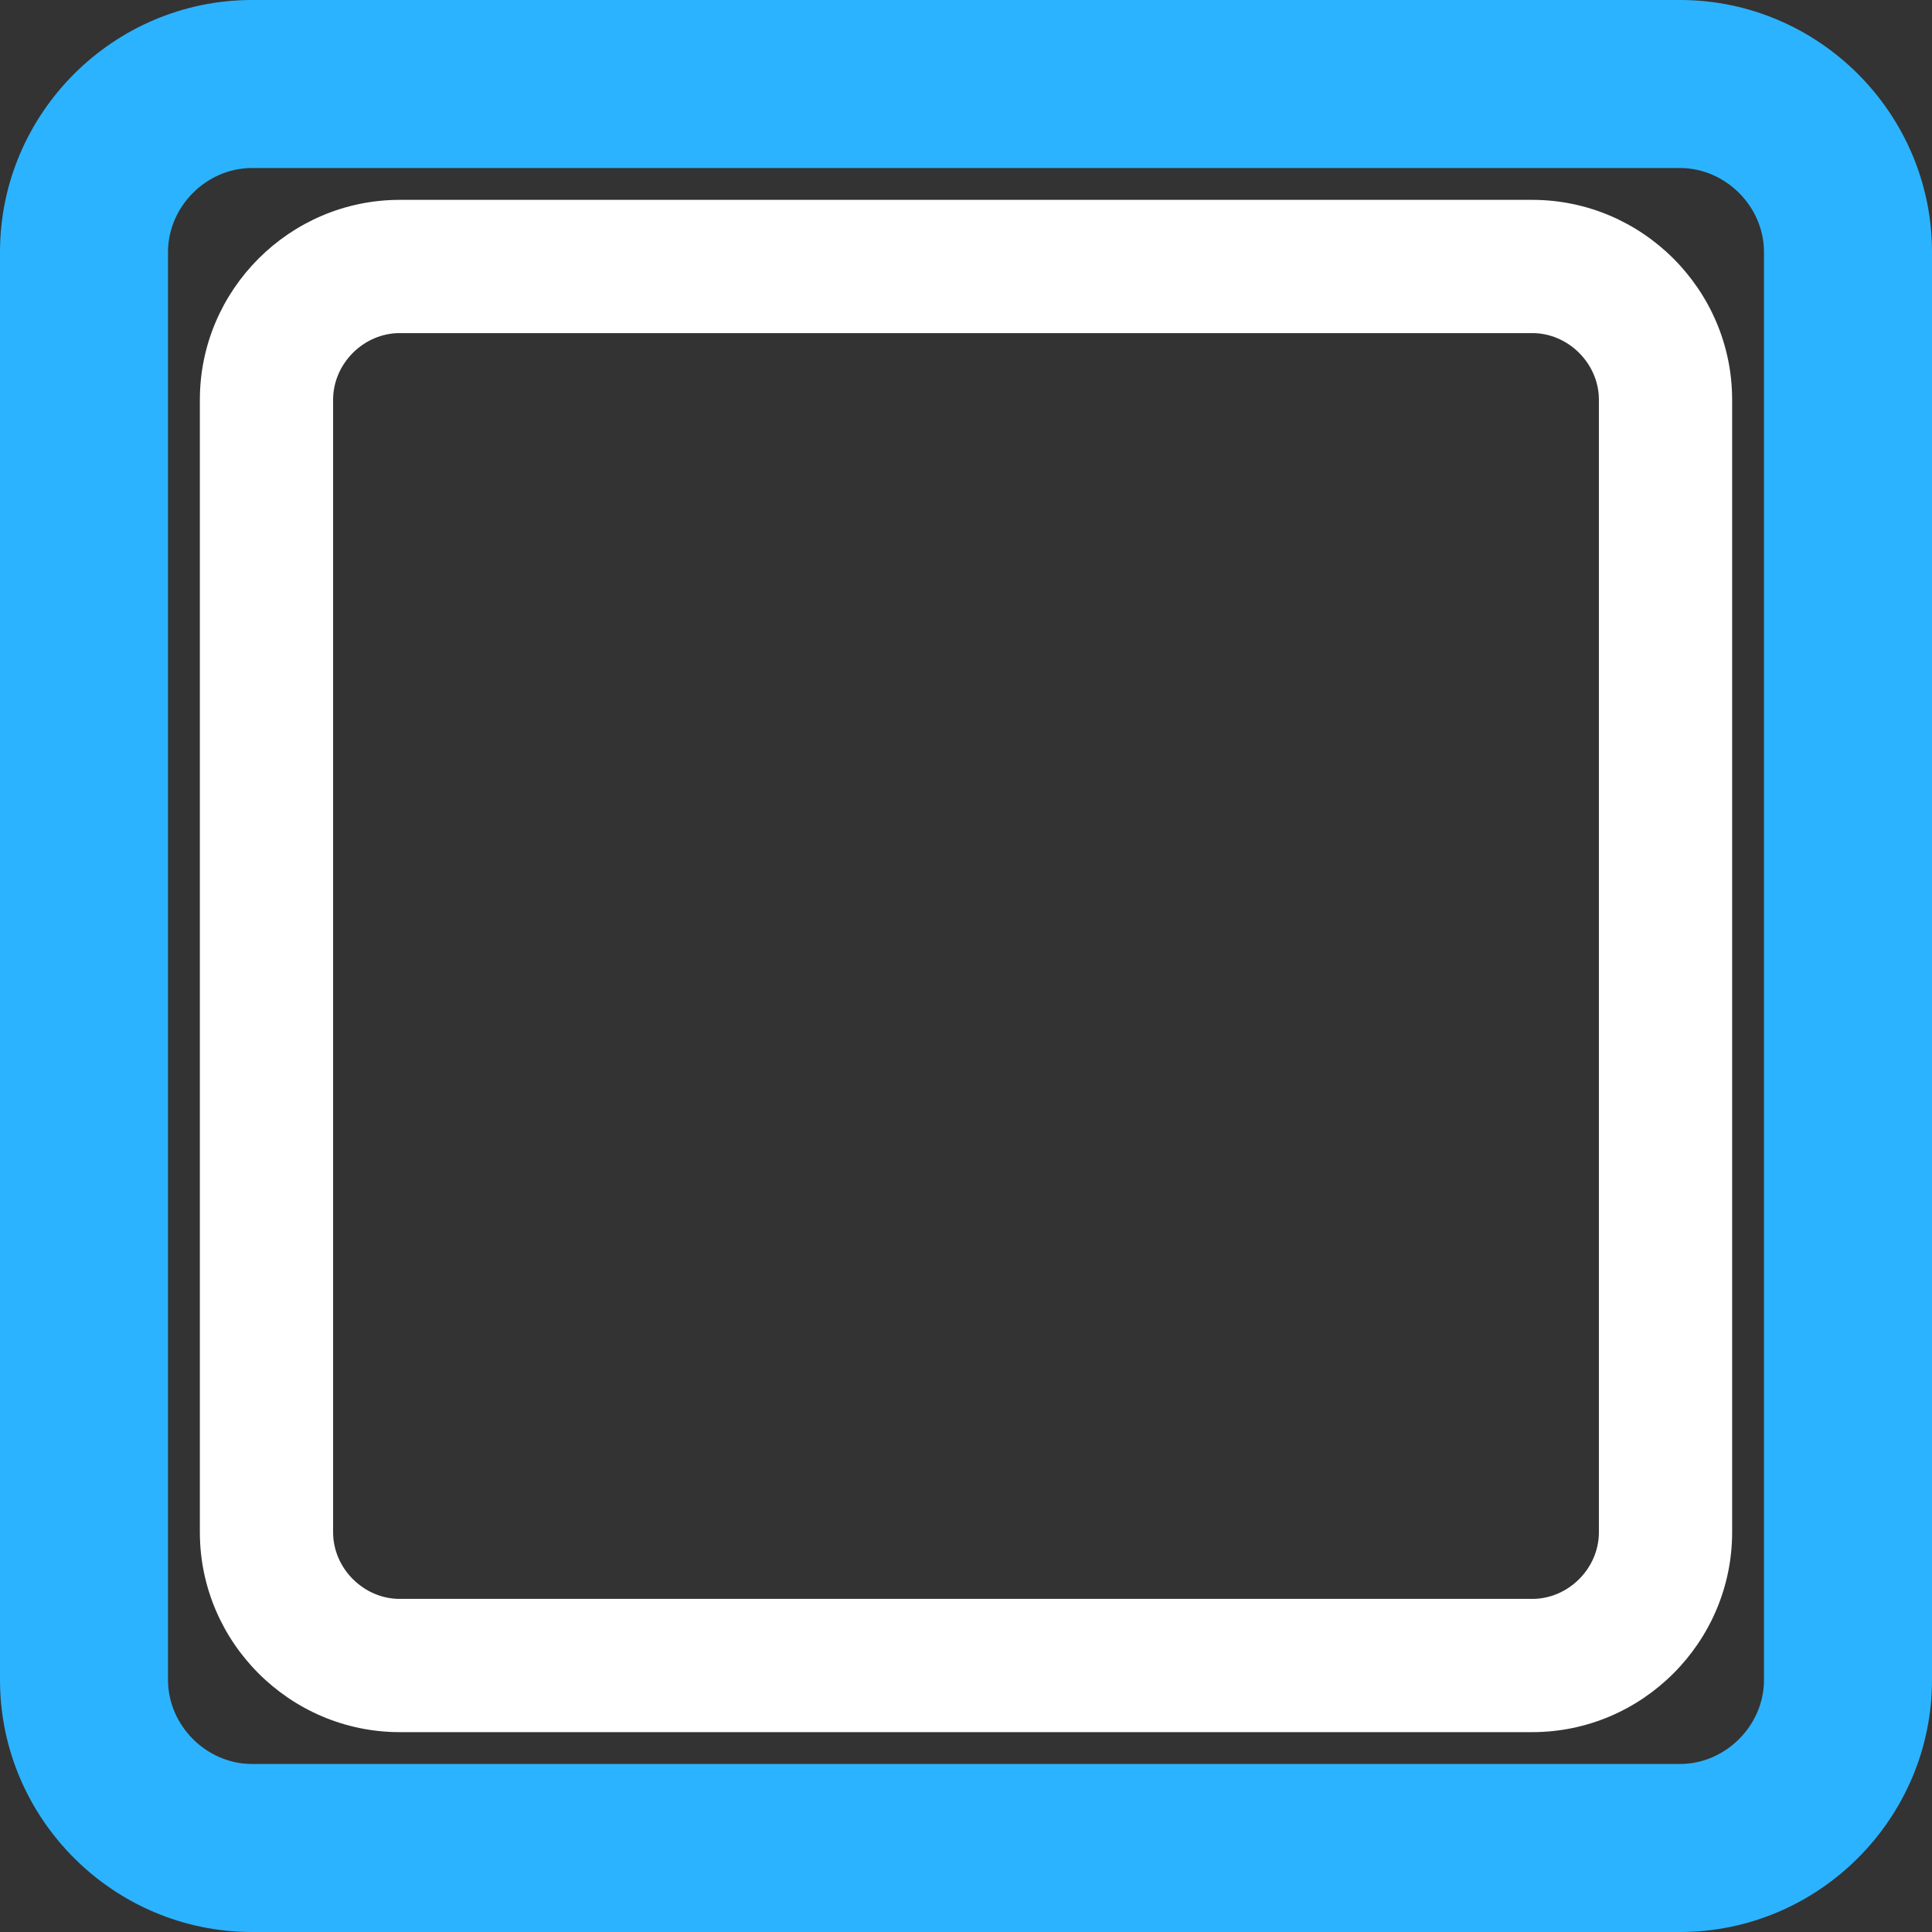 <svg width="29" height="29" viewBox="0 0 29 29" fill="none" xmlns="http://www.w3.org/2000/svg">
<rect x="0" y="0" width="29" height="29" fill="#333333" stroke="none"/>
<path fill-rule="evenodd" clip-rule="evenodd" d="M6 3H23C24.65 3 26 4.35 26 6V23C26 24.65 24.65 26 23 26H6C4.35 26 3 24.65 3 23V6C3 4.35 4.35 3 6 3ZM24 6C24 5.458 23.542 5 23 5H6C5.458 5 5 5.458 5 6V23C5 23.542 5.458 24 6 24H23C23.542 24 24 23.542 24 23V6Z" fill="white"/>
<path fill-rule="evenodd" clip-rule="evenodd" d="M3.783 0H25.217C27.298 0 29 1.702 29 3.783V25.217C29 27.298 27.298 29 25.217 29H3.783C1.702 29 0 27.298 0 25.217V3.783C0 1.702 1.702 0 3.783 0ZM26.478 3.783C26.478 3.099 25.901 2.522 25.217 2.522H3.783C3.099 2.522 2.522 3.099 2.522 3.783V25.217C2.522 25.901 3.099 26.478 3.783 26.478H25.217C25.901 26.478 26.478 25.901 26.478 25.217V3.783Z" fill="#2CB3FF"/>
</svg>
